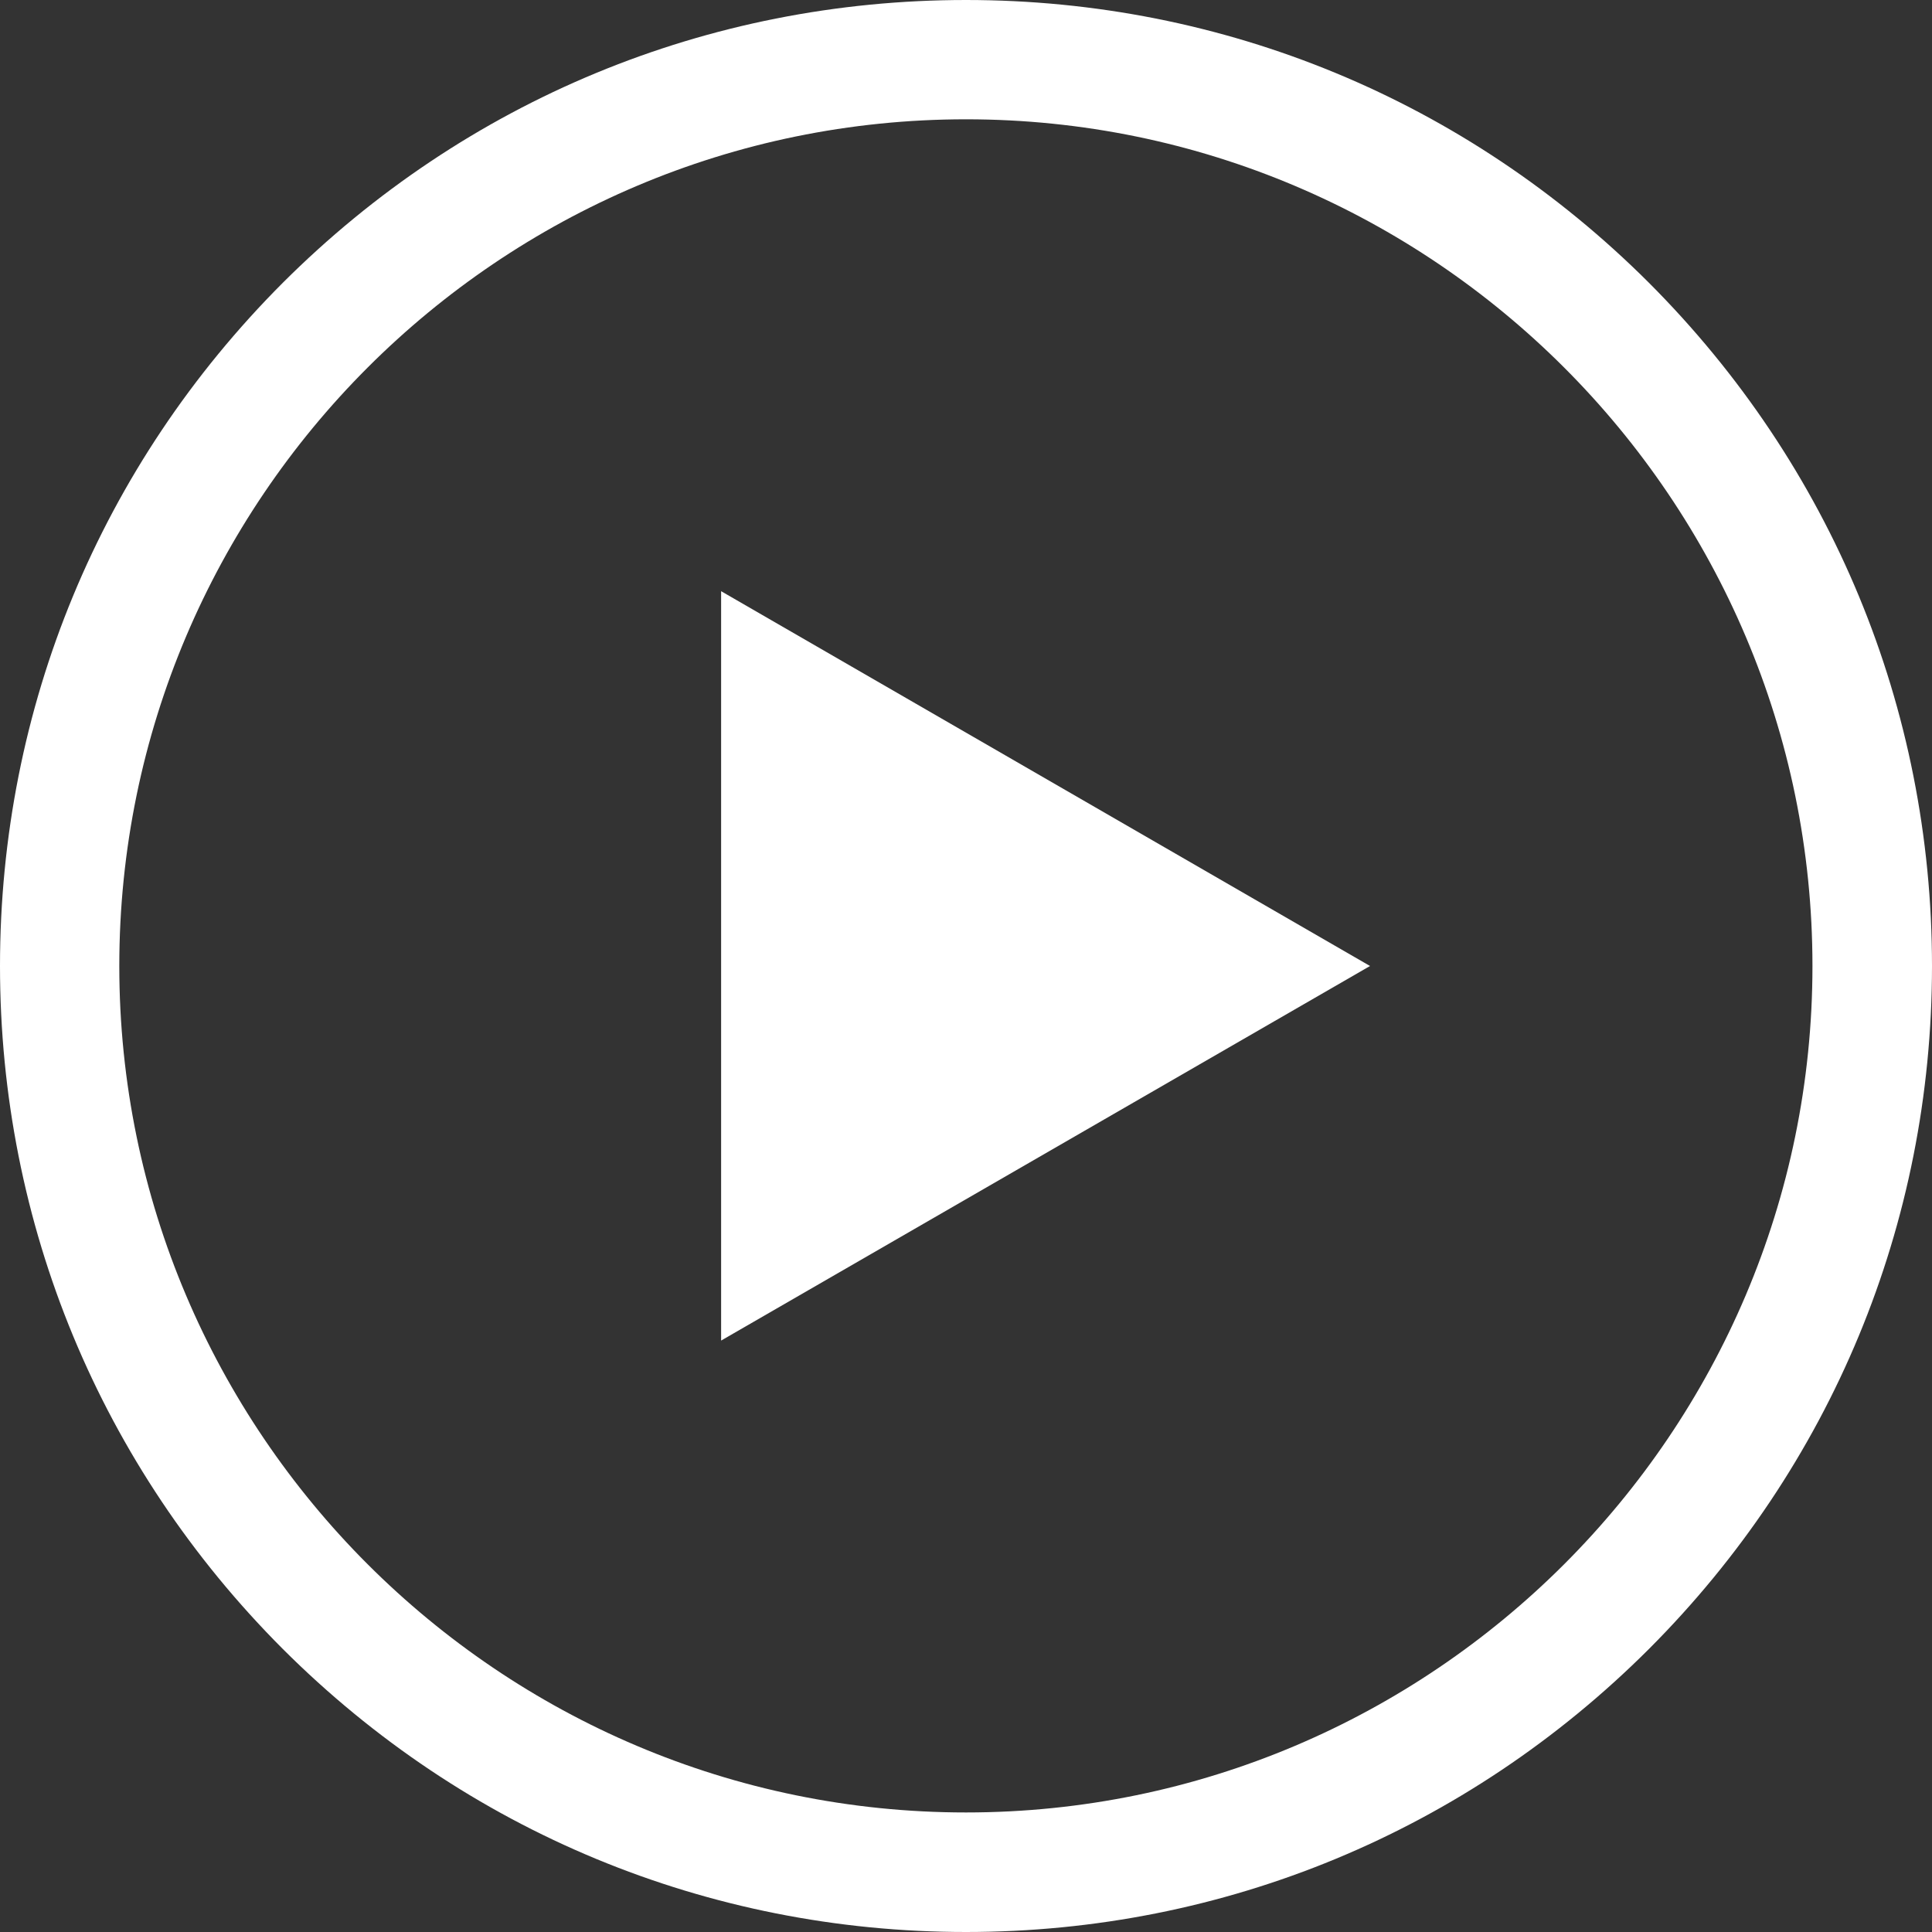 <svg width="80" height="80" viewBox="0 0 80 80" fill="none" xmlns="http://www.w3.org/2000/svg" xmlns:xlink="http://www.w3.org/1999/xlink">
	<rect x="0" y="0" width="80" height="80" fill="#333333" stroke="none"/>
	<desc>
			Created with Pixso.
	</desc>
	<defs>
		<clipPath id="clip43_52">
			<rect id="Frame" width="80" height="80" fill="white" fill-opacity="0"/>
		</clipPath>
	</defs>
	<rect id="Frame" width="80" height="80" fill="#FFFFFF" fill-opacity="0"/>
	<g clip-path="url(#clip43_52)">
		<path id="Vector" d="M68.28 11.71C60.72 4.16 50.68 0 40 0C29.31 0 19.27 4.16 11.71 11.71C4.16 19.27 0 29.31 0 40C0 50.68 4.16 60.72 11.71 68.28C19.27 75.83 29.31 80 40 80C50.68 80 60.72 75.83 68.28 68.28C75.83 60.72 80 50.68 80 40C80 29.31 75.83 19.27 68.28 11.71ZM40 75.05C20.67 75.05 4.94 59.32 4.94 40C4.94 20.67 20.67 4.94 40 4.94C59.32 4.94 75.05 20.67 75.05 40C75.05 59.32 59.32 75.05 40 75.05Z" fill="#FFFFFF" fill-opacity="1" fill-rule="nonzero"/>
		<path id="Vector" d="M29.86 55.51L56.73 40L29.86 24.48L29.86 55.51Z" fill="#FFFFFF" fill-opacity="1" fill-rule="nonzero"/>
	</g>
</svg>
